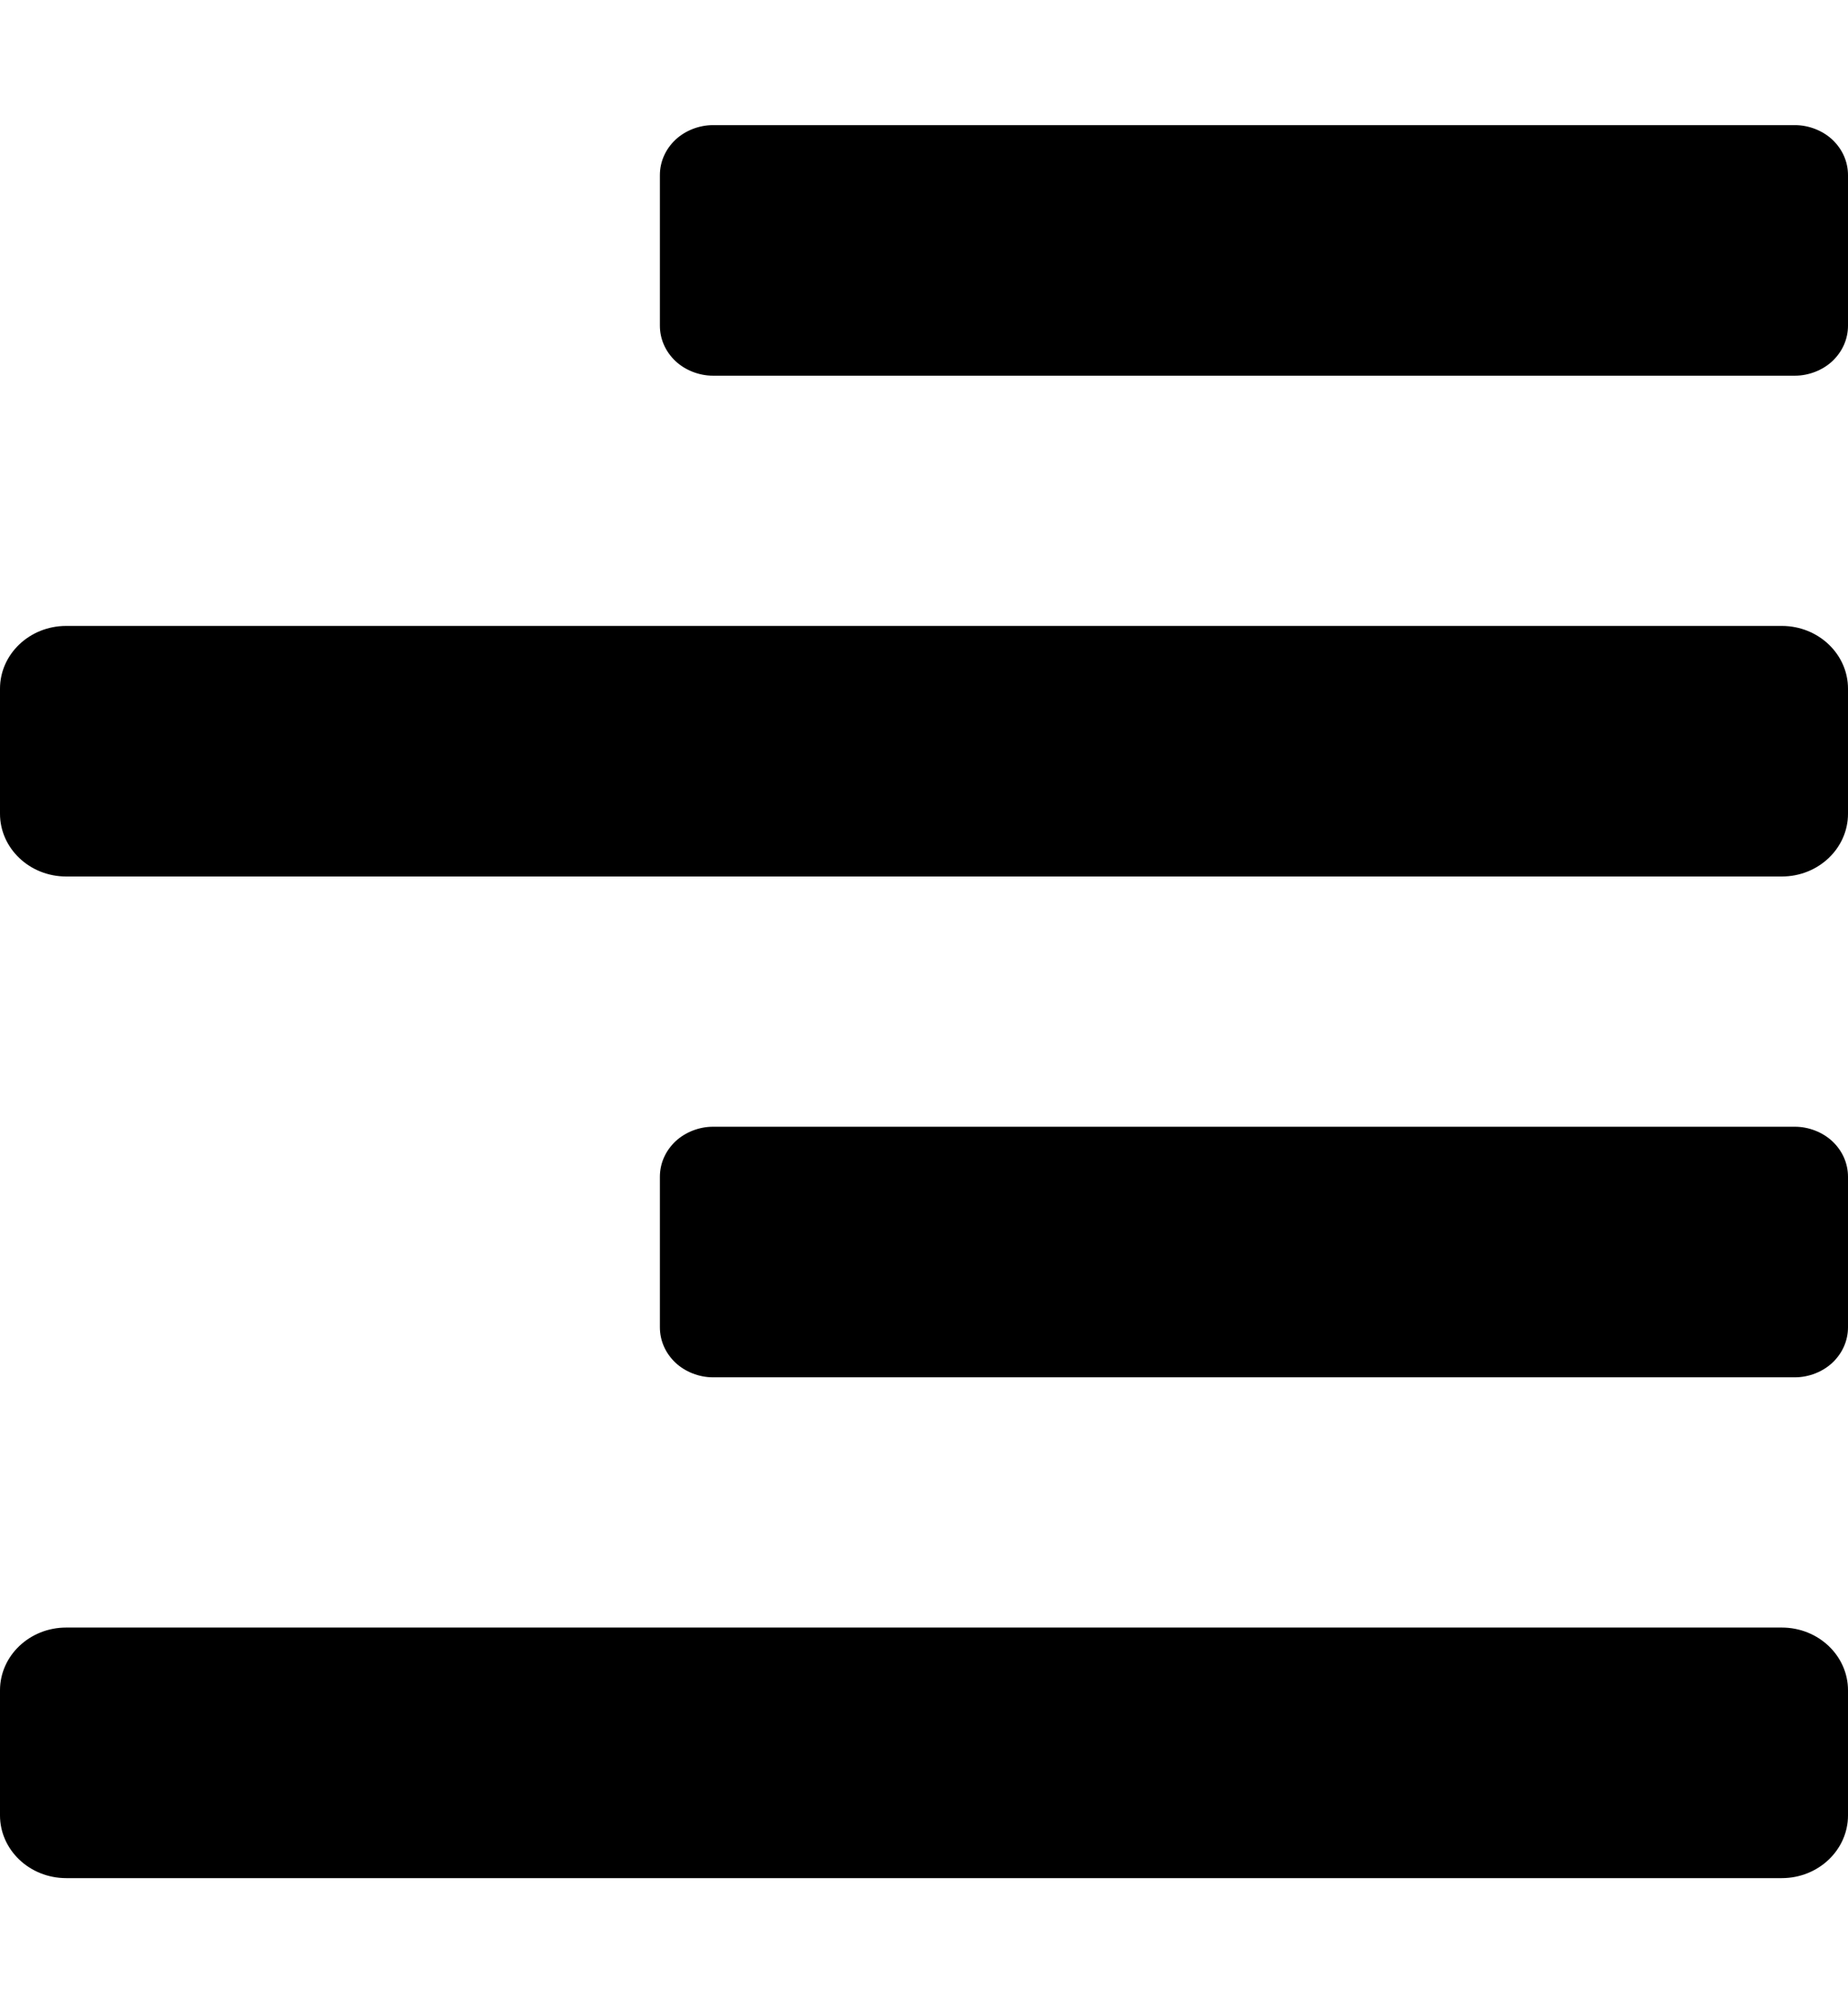 <?xml version="1.0" encoding="UTF-8"?>
<svg xmlns="http://www.w3.org/2000/svg" xmlns:xlink="http://www.w3.org/1999/xlink" width="12px" height="13px" viewBox="0 0 12 13">
    <path d="M 0.43 5.688 L 11.57 5.688 C 11.809 5.688 12 5.504 12 5.281 L 12 4.469 C 12 4.246 11.809 4.062 11.57 4.062 L 0.43 4.062 C 0.191 4.062 0 4.246 0 4.469 L 0 5.281 C 0 5.504 0.191 5.688 0.43 5.688 Z M 11.57 10.562 L 0.43 10.562 C 0.191 10.562 0 10.746 0 10.969 L 0 11.781 C 0 12.004 0.191 12.188 0.43 12.188 L 11.57 12.188 C 11.809 12.188 12 12.004 12 11.781 L 12 10.969 C 12 10.746 11.809 10.562 11.57 10.562 Z M 11.656 0.812 L 4.629 0.812 C 4.539 0.812 4.449 0.848 4.387 0.906 C 4.32 0.969 4.285 1.051 4.285 1.137 L 4.285 2.113 C 4.285 2.199 4.32 2.281 4.387 2.344 C 4.449 2.402 4.539 2.438 4.629 2.438 L 11.656 2.438 C 11.746 2.438 11.836 2.402 11.898 2.344 C 11.965 2.281 12 2.199 12 2.113 L 12 1.137 C 12 1.051 11.965 0.969 11.898 0.906 C 11.836 0.848 11.746 0.812 11.656 0.812 Z M 11.656 7.312 L 4.629 7.312 C 4.539 7.312 4.449 7.348 4.387 7.406 C 4.32 7.469 4.285 7.551 4.285 7.637 L 4.285 8.613 C 4.285 8.699 4.32 8.781 4.387 8.844 C 4.449 8.902 4.539 8.938 4.629 8.938 L 11.656 8.938 C 11.746 8.938 11.836 8.902 11.898 8.844 C 11.965 8.781 12 8.699 12 8.613 L 12 7.637 C 12 7.551 11.965 7.469 11.898 7.406 C 11.836 7.348 11.746 7.312 11.656 7.312 Z M 11.656 7.312 "/>
</svg>